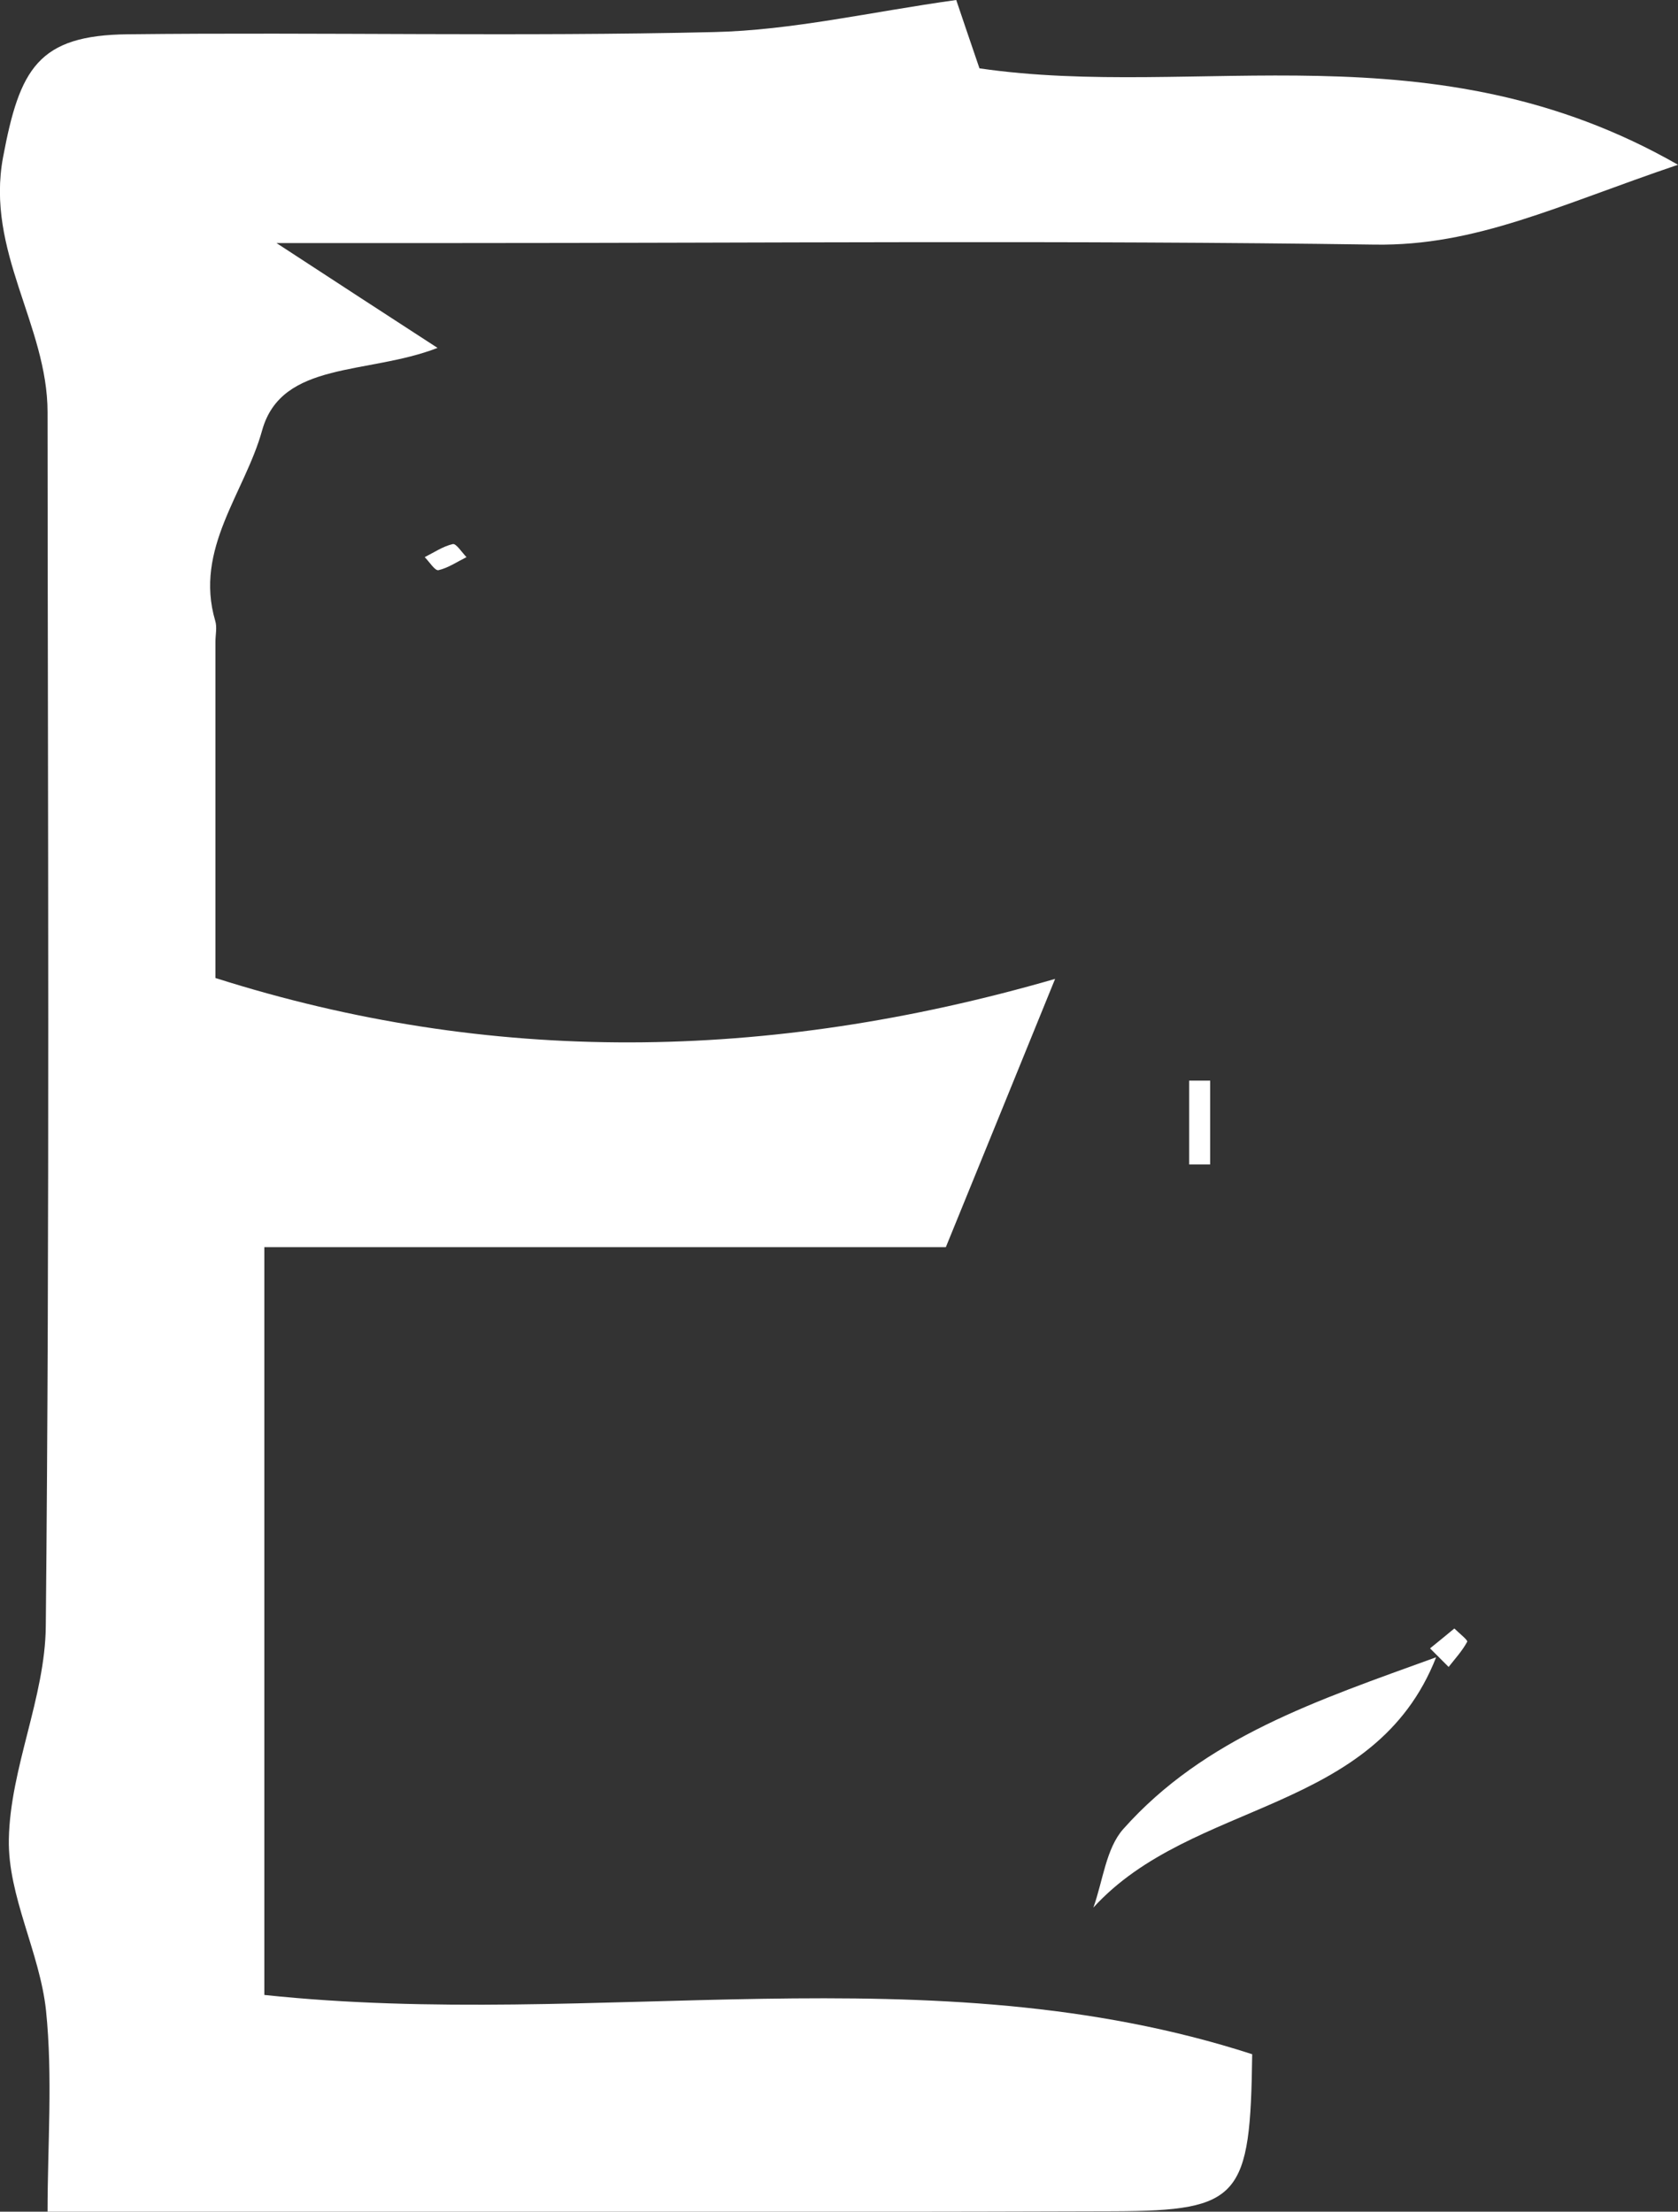 <?xml version="1.0" encoding="UTF-8"?>
<svg id="_레이어_2" data-name="레이어 2" xmlns="http://www.w3.org/2000/svg" viewBox="0 0 75.86 100">
  <rect x="0" y="0" width="75.86" height="100" fill="#333333" stroke="none"/>
  <defs>
    <style>
      .cls-1 {
        fill: #fff;
        stroke-width: 0px;
      }
    </style>
  </defs>
  <g id="_레이어_1-2" data-name="레이어 1">
    <g>
      <path class="cls-1" d="M11.95,90.2c15.07,1.6,30.11-2.03,44.66,2.68-.08,6.47-.54,7.08-6.23,7.1-15.77.05-31.54.02-48.23.02,0-3.02.24-6.09-.07-9.1-.28-2.62-1.73-5.17-1.68-7.74.06-3.22,1.64-6.41,1.67-9.63.18-18.29.09-36.59.08-54.89,0-3.94-2.81-7.28-2.01-11.54C.89,3.11,1.72,1.59,5.78,1.55c8.83-.1,17.67.11,26.5-.1,3.54-.08,7.07-.91,10.95-1.45.22.65.59,1.75,1.05,3.09,9.85,1.44,20.51-1.98,31.58,4.36-5.44,1.84-9.12,3.68-13.71,3.61-13.88-.2-27.76-.07-41.64-.07h-8.01c2.97,1.94,4.69,3.06,7.28,4.74-3.16,1.23-7.05.57-7.93,3.73-.78,2.82-3.08,5.35-2.12,8.61.09.29.01.63.01.94v15.21c12.39,3.94,24.93,3.81,37.96.04-1.96,4.81-3.35,8.24-4.94,12.13H11.95v33.8Z"/>
      <path class="cls-1" d="M64.93,74.92c-2.79,7.13-11.03,6.42-15.5,11.33.43-1.2.57-2.67,1.35-3.55,3.68-4.14,8.75-5.81,14.15-7.77Z"/>
      <path class="cls-1" d="M53.76,52.65v-3.79h.95v3.79h-.95Z"/>
      <path class="cls-1" d="M65.75,73.63c.22.22.62.53.58.6-.22.41-.55.77-.84,1.14l-.84-.84c.37-.3.74-.6,1.1-.9Z"/>
      <path class="cls-1" d="M21.09,25.19c-.42.21-.83.49-1.27.59-.16.03-.41-.38-.62-.59.42-.21.83-.49,1.27-.59.16-.03.41.38.62.59Z"/>
    </g>
  </g>
</svg>